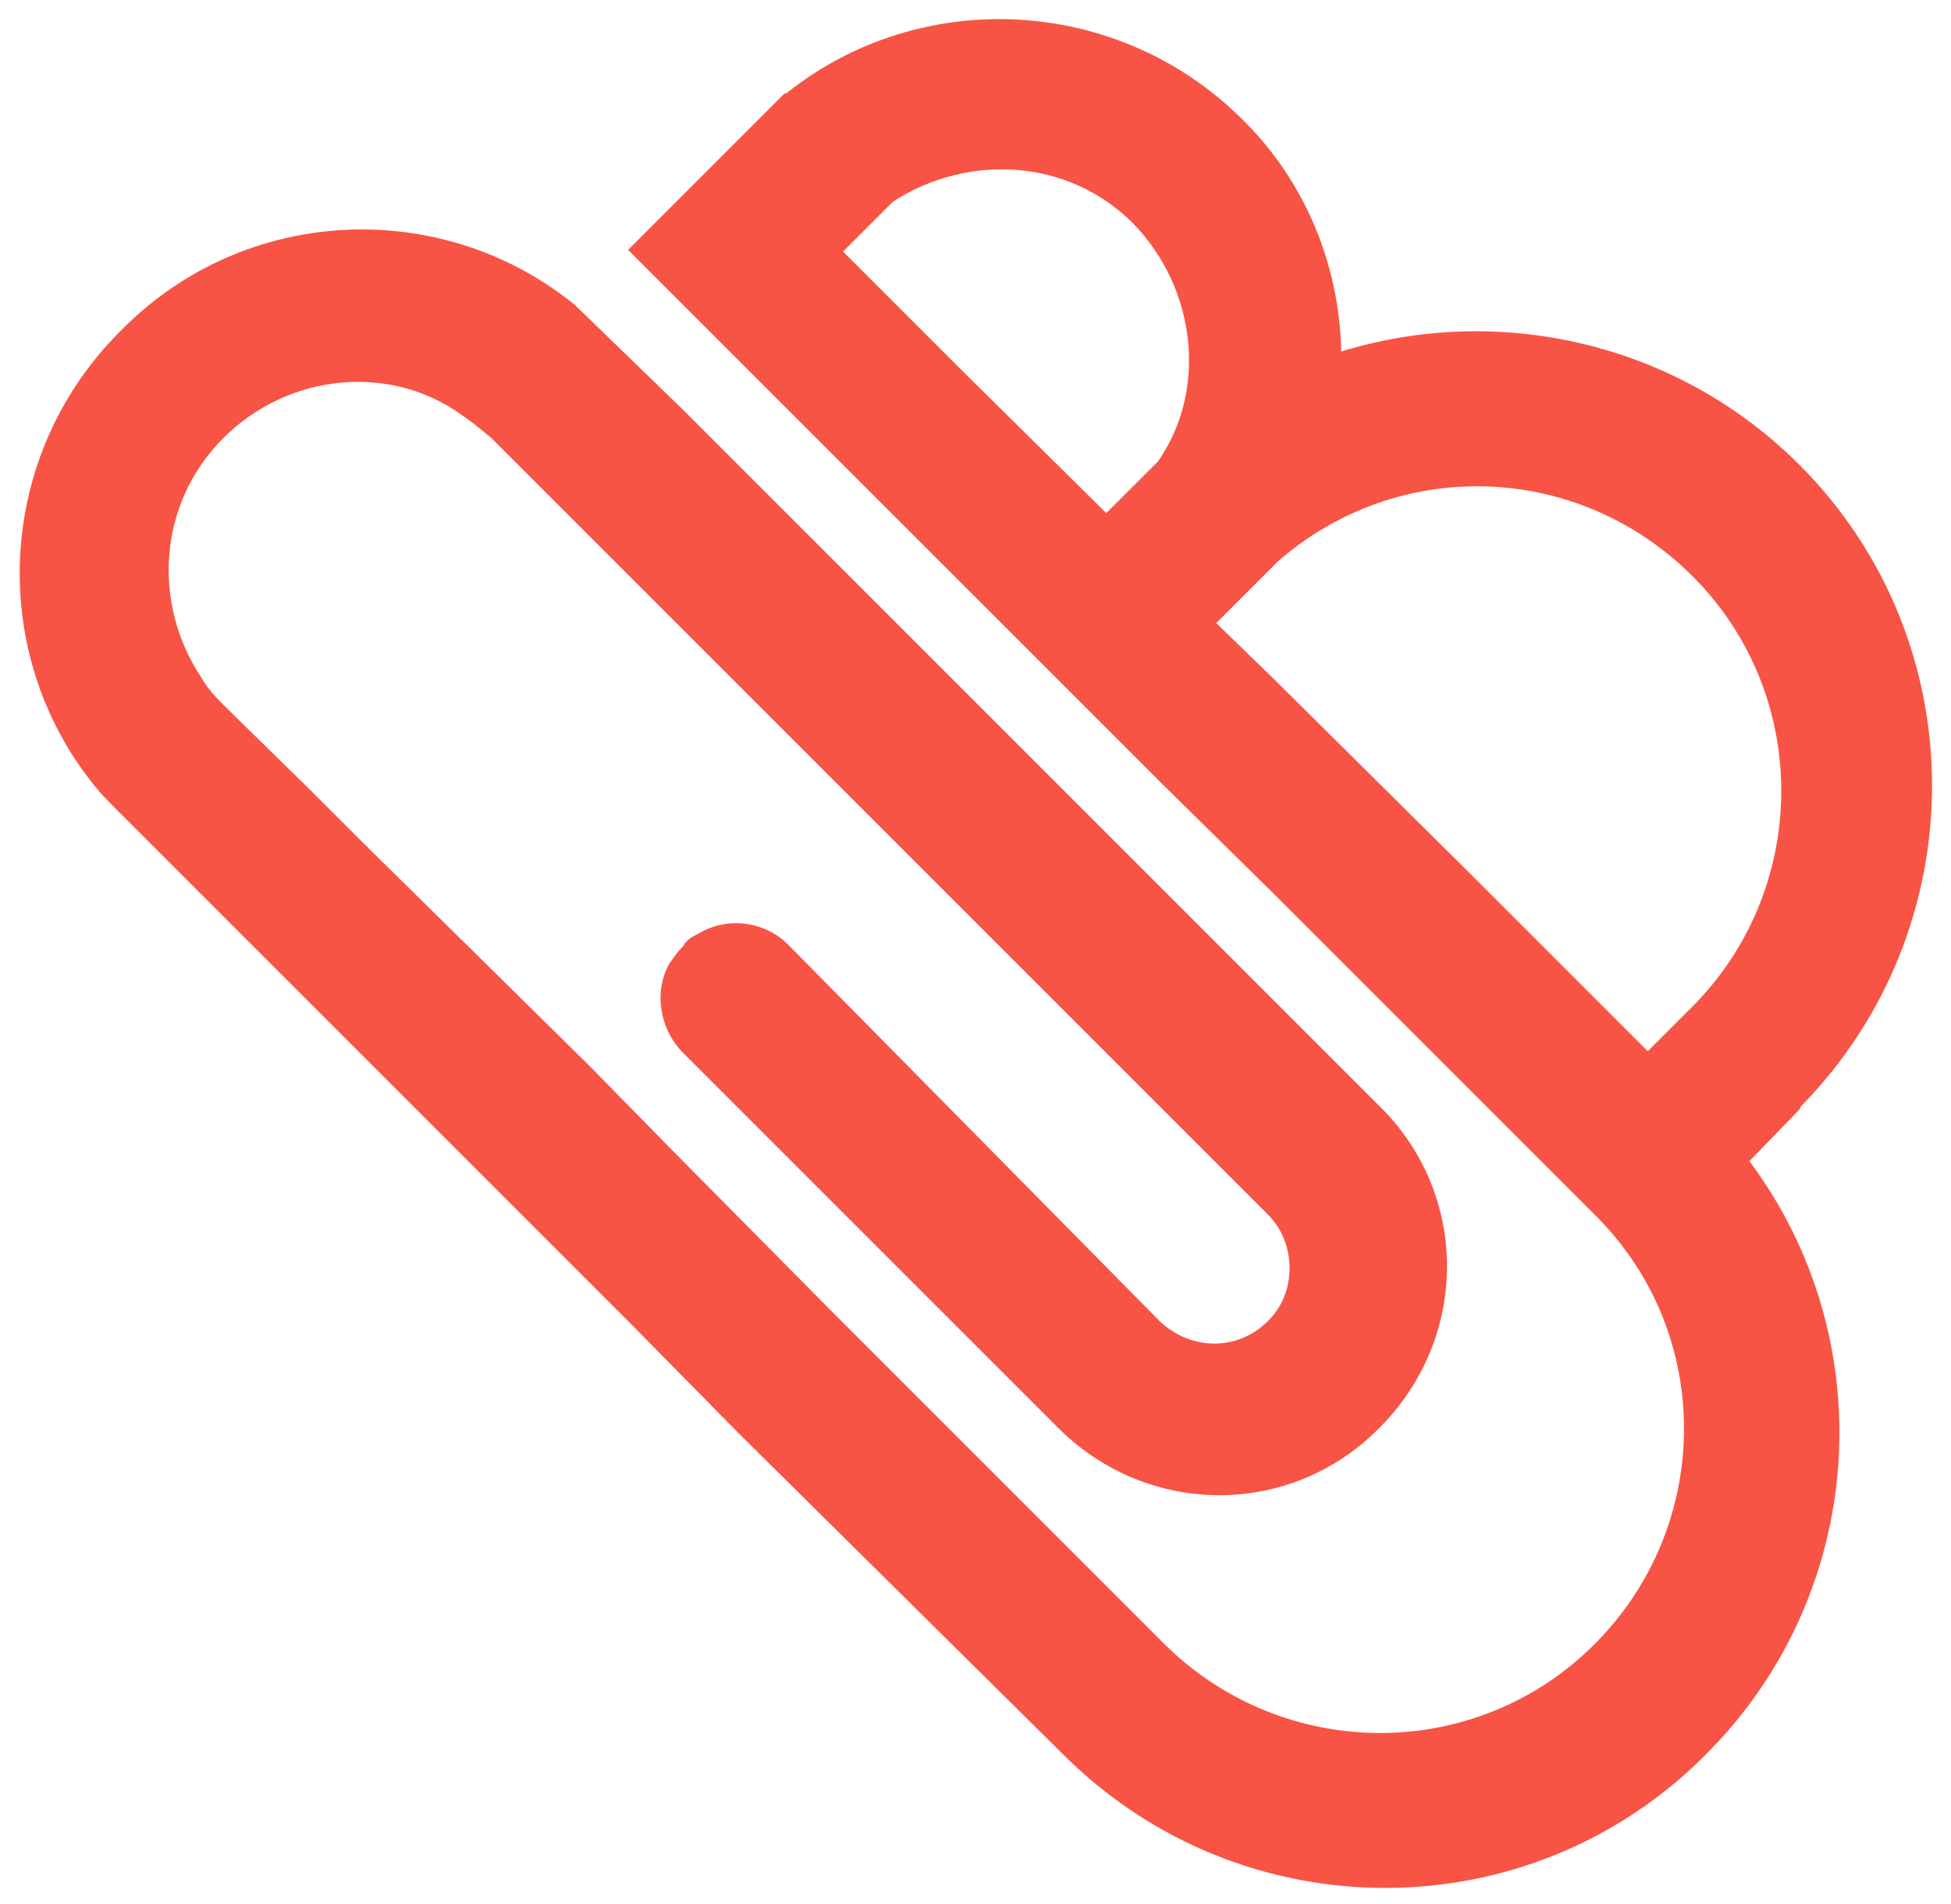 <?xml version="1.0" encoding="utf-8"?>
<!-- Generator: Adobe Illustrator 27.5.0, SVG Export Plug-In . SVG Version: 6.00 Build 0)  -->
<svg version="1.1" id="Layer_1" xmlns="http://www.w3.org/2000/svg" xmlns:xlink="http://www.w3.org/1999/xlink" x="0px" y="0px"
	 viewBox="0 0 117.1 114.3" style="enable-background:new 0 0 117.1 114.3;" xml:space="preserve">
<style type="text/css">
	.st0{fill:#F75445;}
</style>
<path class="st0" d="M108,66.6l0.1-0.2c10.5-10.7,10.5-27.9-0.1-38.5c-7.4-7.4-18.1-9.7-27.5-6.8c-0.1-5.1-2.1-10.2-6-14
	C67-0.3,55.2-0.8,47.2,5.6c0,0,0,0-0.1,0l0,0l-3,3l-0.2,0.2L37.7,15L60,37.3l6.6,6.6l3.2,3.2l6.5,6.4L95.8,73
	c7.1,7.1,7,18.6-0.1,25.7s-18.6,7.1-25.8,0L50.6,79.4L40.4,69.1l-5-5.1l-7.1-7l-6.5-6.4l-3.3-3.3l-5-4.9c-0.5-0.5-1-1-1.4-1.7
	c-3-4.5-2.6-10.5,1.3-14.4s10-4.5,14.3-1.4c0.6,0.4,1.2,0.9,1.8,1.4l46.6,46.6c0.9,0.9,1.3,2.1,1.3,3.2c0,1.2-0.4,2.3-1.3,3.2
	c-1.8,1.8-4.6,1.8-6.5,0L47.4,56.8C46,55.3,43.7,55,42,56c-0.4,0.2-0.8,0.4-1,0.8c-0.4,0.4-0.5,0.6-0.8,1c-1,1.7-0.6,4,0.8,5.4
	l22.5,22.5c5.4,5.4,14,5.4,19.3,0c5.4-5.4,5.4-14,0-19.3L41,24.6l-6.5-6.3c-8-6.5-19.8-6-27.2,1.5c-7.6,7.5-8.1,19.4-1.6,27.4
	c0.4,0.5,0.9,1,1.5,1.6l8.2,8.2l6.5,6.5l16,16l6.4,6.5l19.5,19.3c10.7,10.7,28,10.7,38.6,0c9.7-9.7,10.6-24.9,2.6-35.6L108,66.6z
	 M69.5,27.7l-3.1,3.1l-8.7-8.6l-0.9-0.9l-6.2-6.2l3-3c4.5-2.9,10.5-2.6,14.4,1.3C71.8,17.3,72.5,23.4,69.5,27.7z M88.2,52.4
	L76.4,40.7l0,0L73,37.4l3-3l0.5-0.5l0.2-0.2c7.2-6.3,18-6,24.9,0.9c7,7,7.1,18.4,0.2,25.6l-0.1,0.1l-2.8,2.8L88.2,52.4z"/>
</svg>
